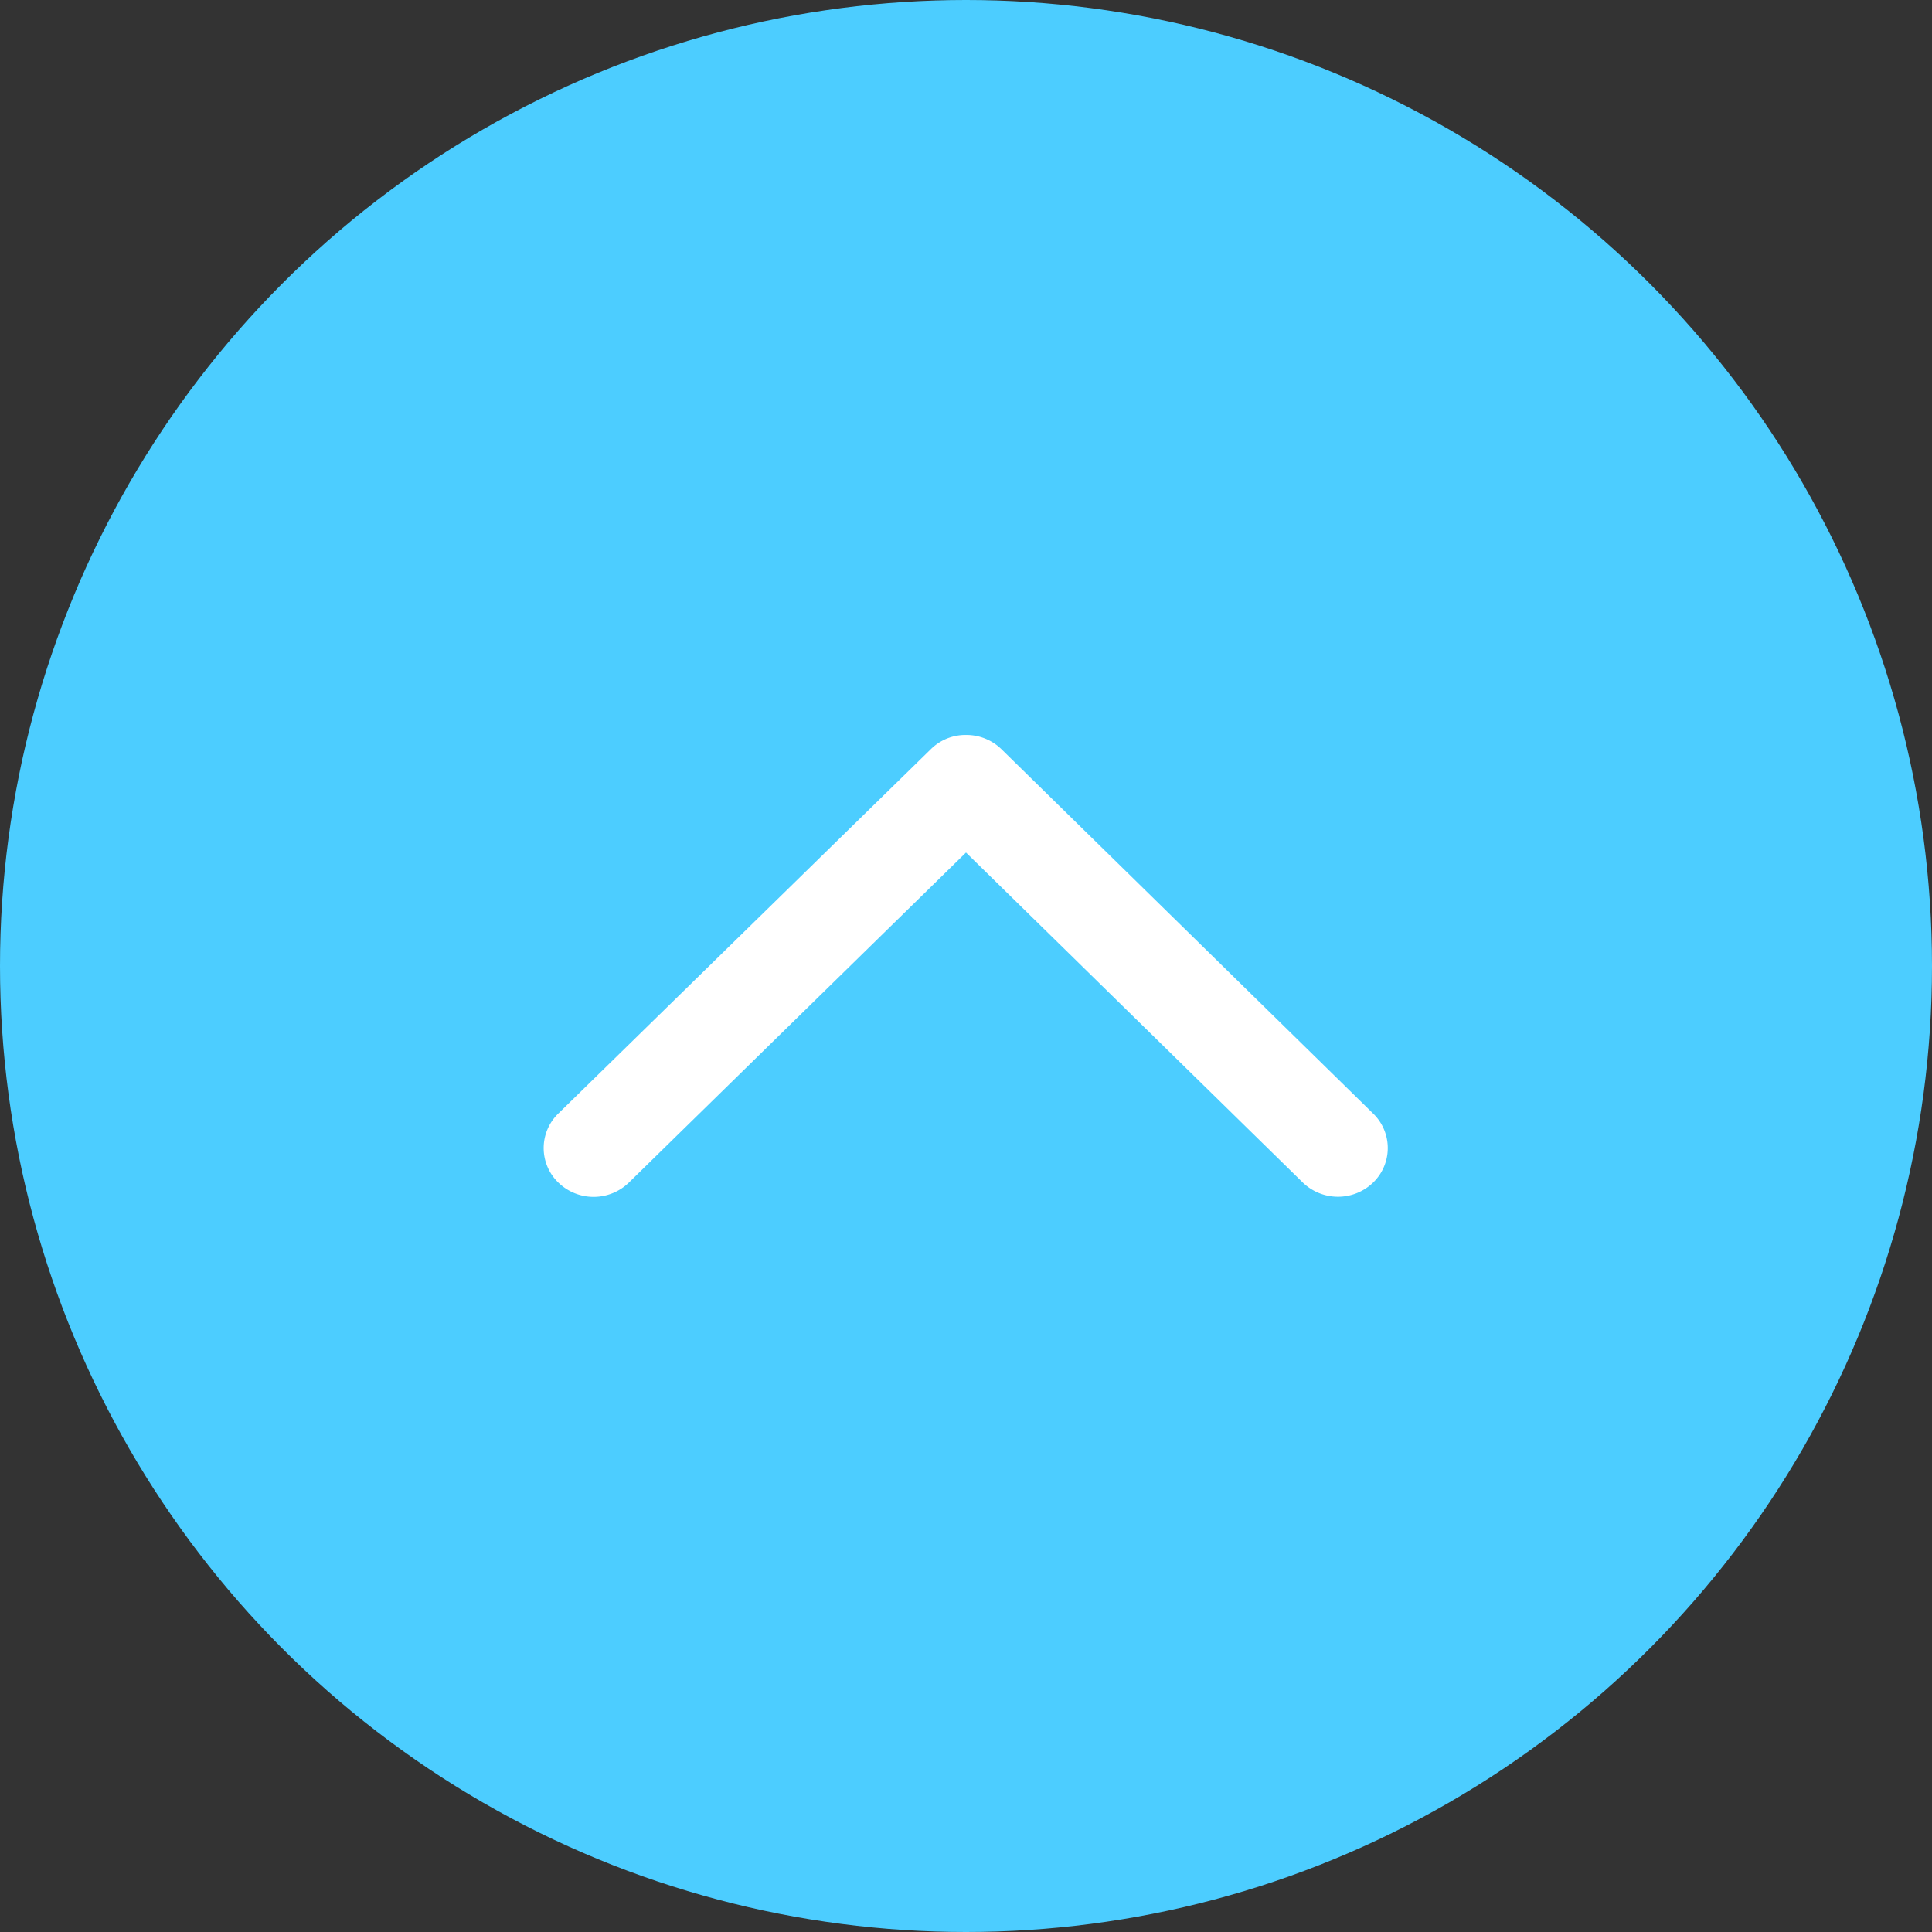 <svg id="other002_pageTop_v1f1.svg" xmlns="http://www.w3.org/2000/svg" width="71" height="71" viewBox="0 0 71 71">
  <rect x="0" y="0" width="71" height="71" fill="#333333" stroke="none"/>
  <defs>
    <style>
      .cls-1 {
        fill: #4ccdff;
      }

      .cls-2 {
        fill: #fff;
        fill-rule: evenodd;
      }
    </style>
  </defs>
  <circle class="cls-1" cx="35.5" cy="35.5" r="35.5"/>
  <path class="cls-2" d="M1216,5107.19a1.765,1.765,0,0,1-.54,1.27,1.86,1.86,0,0,1-2.59-.01l-12.37-12.12-12.39,12.13a1.86,1.86,0,0,1-2.59,0,1.763,1.763,0,0,1,0-2.54l13.69-13.39a1.806,1.806,0,0,1,1.29-.52,1.846,1.846,0,0,1,1.3.52l13.66,13.39A1.765,1.765,0,0,1,1216,5107.19Z" transform="translate(-1165 -5065)"/>
</svg>
